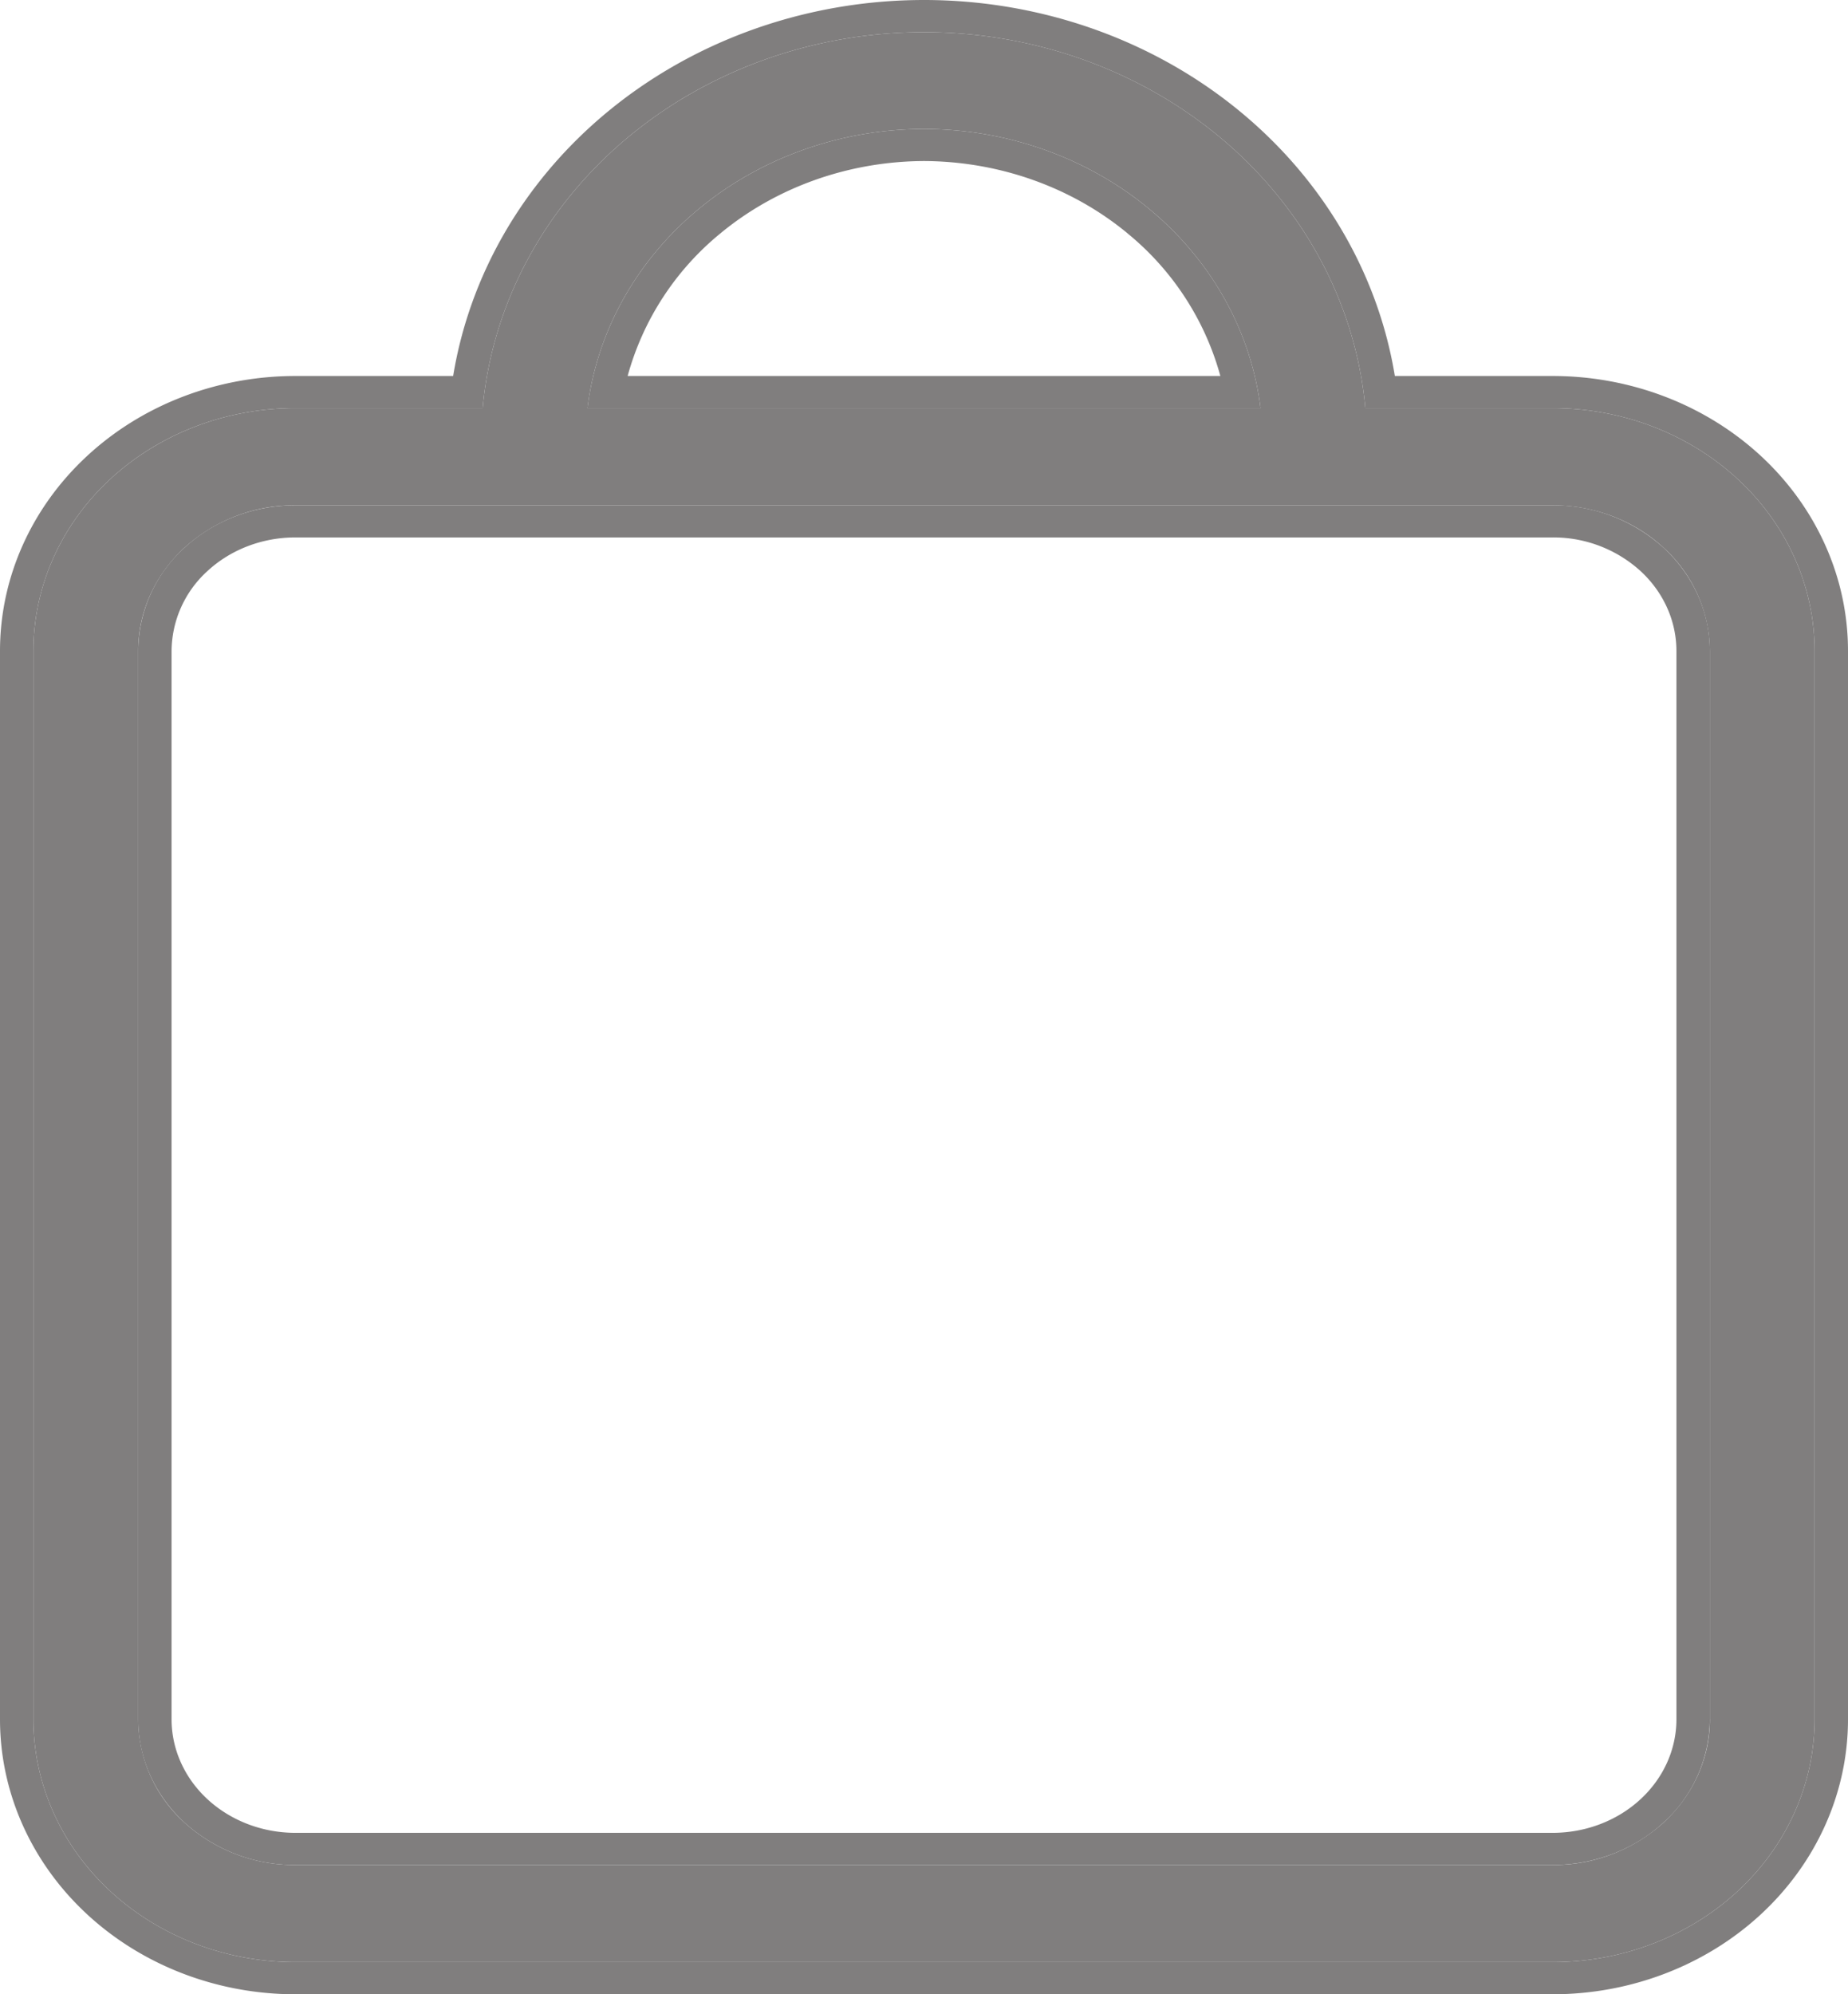<svg width="38" height="41" fill="none" xmlns="http://www.w3.org/2000/svg"><path d="M31.927 8.391h-3.852c-.192-2.108-1.232-4.072-2.912-5.504C23.483 1.456 21.283.661 19 .661c-2.282 0-4.482.795-6.163 2.226-1.68 1.432-2.72 3.396-2.912 5.504H6.073c-1.428 0-2.798.526-3.809 1.462-1.01.936-1.577 2.206-1.577 3.53v21.964c0 1.324.567 2.594 1.577 3.53 1.01.936 2.38 1.462 3.81 1.462h25.853c1.429 0 2.799-.526 3.809-1.462 1.01-.936 1.577-2.206 1.577-3.53V13.383c0-1.324-.567-2.594-1.577-3.53-1.01-.936-2.38-1.462-3.809-1.462zM19 2.651c1.712.004 3.363.592 4.638 1.65 1.276 1.058 2.088 2.514 2.282 4.09H12.08c.194-1.576 1.006-3.032 2.282-4.09 1.275-1.058 2.926-1.646 4.638-1.65zm16.16 32.696c0 .794-.34 1.556-.947 2.118a3.366 3.366 0 01-2.285.877H6.073a3.368 3.368 0 01-2.285-.877 2.888 2.888 0 01-.947-2.118V13.383c0-.794.34-1.556.947-2.118a3.366 3.366 0 012.285-.877h25.854c.857 0 1.68.315 2.285.877a2.89 2.89 0 01.947 2.118v21.964z" fill="#807E7E"/><path fill-rule="evenodd" clip-rule="evenodd" d="M28.682 7.73h3.245c1.602 0 3.144.59 4.285 1.647C37.353 10.435 38 11.875 38 13.383v21.964c0 1.508-.647 2.948-1.788 4.006C35.072 40.41 33.529 41 31.927 41H6.073c-1.602 0-3.144-.59-4.285-1.647C.646 38.295 0 36.855 0 35.347V13.383c0-1.508.646-2.948 1.788-4.006C2.928 8.319 4.471 7.73 6.073 7.73h3.245c.336-2.05 1.416-3.934 3.064-5.338C14.191.852 16.552 0 19 0c2.447 0 4.81.851 6.618 2.392 1.648 1.404 2.728 3.289 3.064 5.338zm-.607.661h3.852c1.429 0 2.799.526 3.809 1.462 1.01.936 1.577 2.206 1.577 3.53v21.964c0 1.324-.567 2.594-1.577 3.53-1.01.936-2.38 1.462-3.809 1.462H6.073c-1.428 0-2.798-.526-3.809-1.462-1.01-.936-1.577-2.206-1.577-3.53V13.383c0-1.324.567-2.594 1.577-3.53 1.01-.936 2.38-1.462 3.81-1.462h3.851c.192-2.108 1.232-4.072 2.912-5.504C14.518 1.456 16.717.661 19 .661c2.283 0 4.482.795 6.163 2.226 1.68 1.432 2.72 3.396 2.912 5.504zm-4.885-3.59c-1.149-.952-2.64-1.484-4.19-1.49-1.55.006-3.041.538-4.19 1.49a5.75 5.75 0 00-1.904 2.929h12.188a5.75 5.75 0 00-1.904-2.928zm2.611 2.929c-.314-1.32-1.067-2.52-2.163-3.429-1.275-1.058-2.926-1.646-4.638-1.65-1.712.004-3.363.592-4.638 1.65-1.095.908-1.849 2.11-2.163 3.429a6.047 6.047 0 00-.12.661H25.92a6.048 6.048 0 00-.119-.661zm7.935 29.258c.475-.44.736-1.03.736-1.641V13.383c0-.61-.261-1.202-.736-1.641a2.665 2.665 0 00-1.809-.693H6.073c-.683 0-1.334.252-1.809.693a2.239 2.239 0 00-.736 1.64v21.965c0 .61.261 1.201.736 1.641.475.44 1.126.693 1.809.693h25.854c.683 0 1.334-.252 1.809-.693zm.476.477a2.888 2.888 0 00.947-2.118V13.383c0-.794-.34-1.556-.947-2.118a3.366 3.366 0 00-2.285-.877H6.073c-.857 0-1.679.315-2.285.877a2.888 2.888 0 00-.947 2.118v21.964c0 .794.34 1.556.947 2.118a3.366 3.366 0 002.285.877h25.854c.857 0 1.68-.316 2.285-.877z" fill="#807E7E"/></svg>